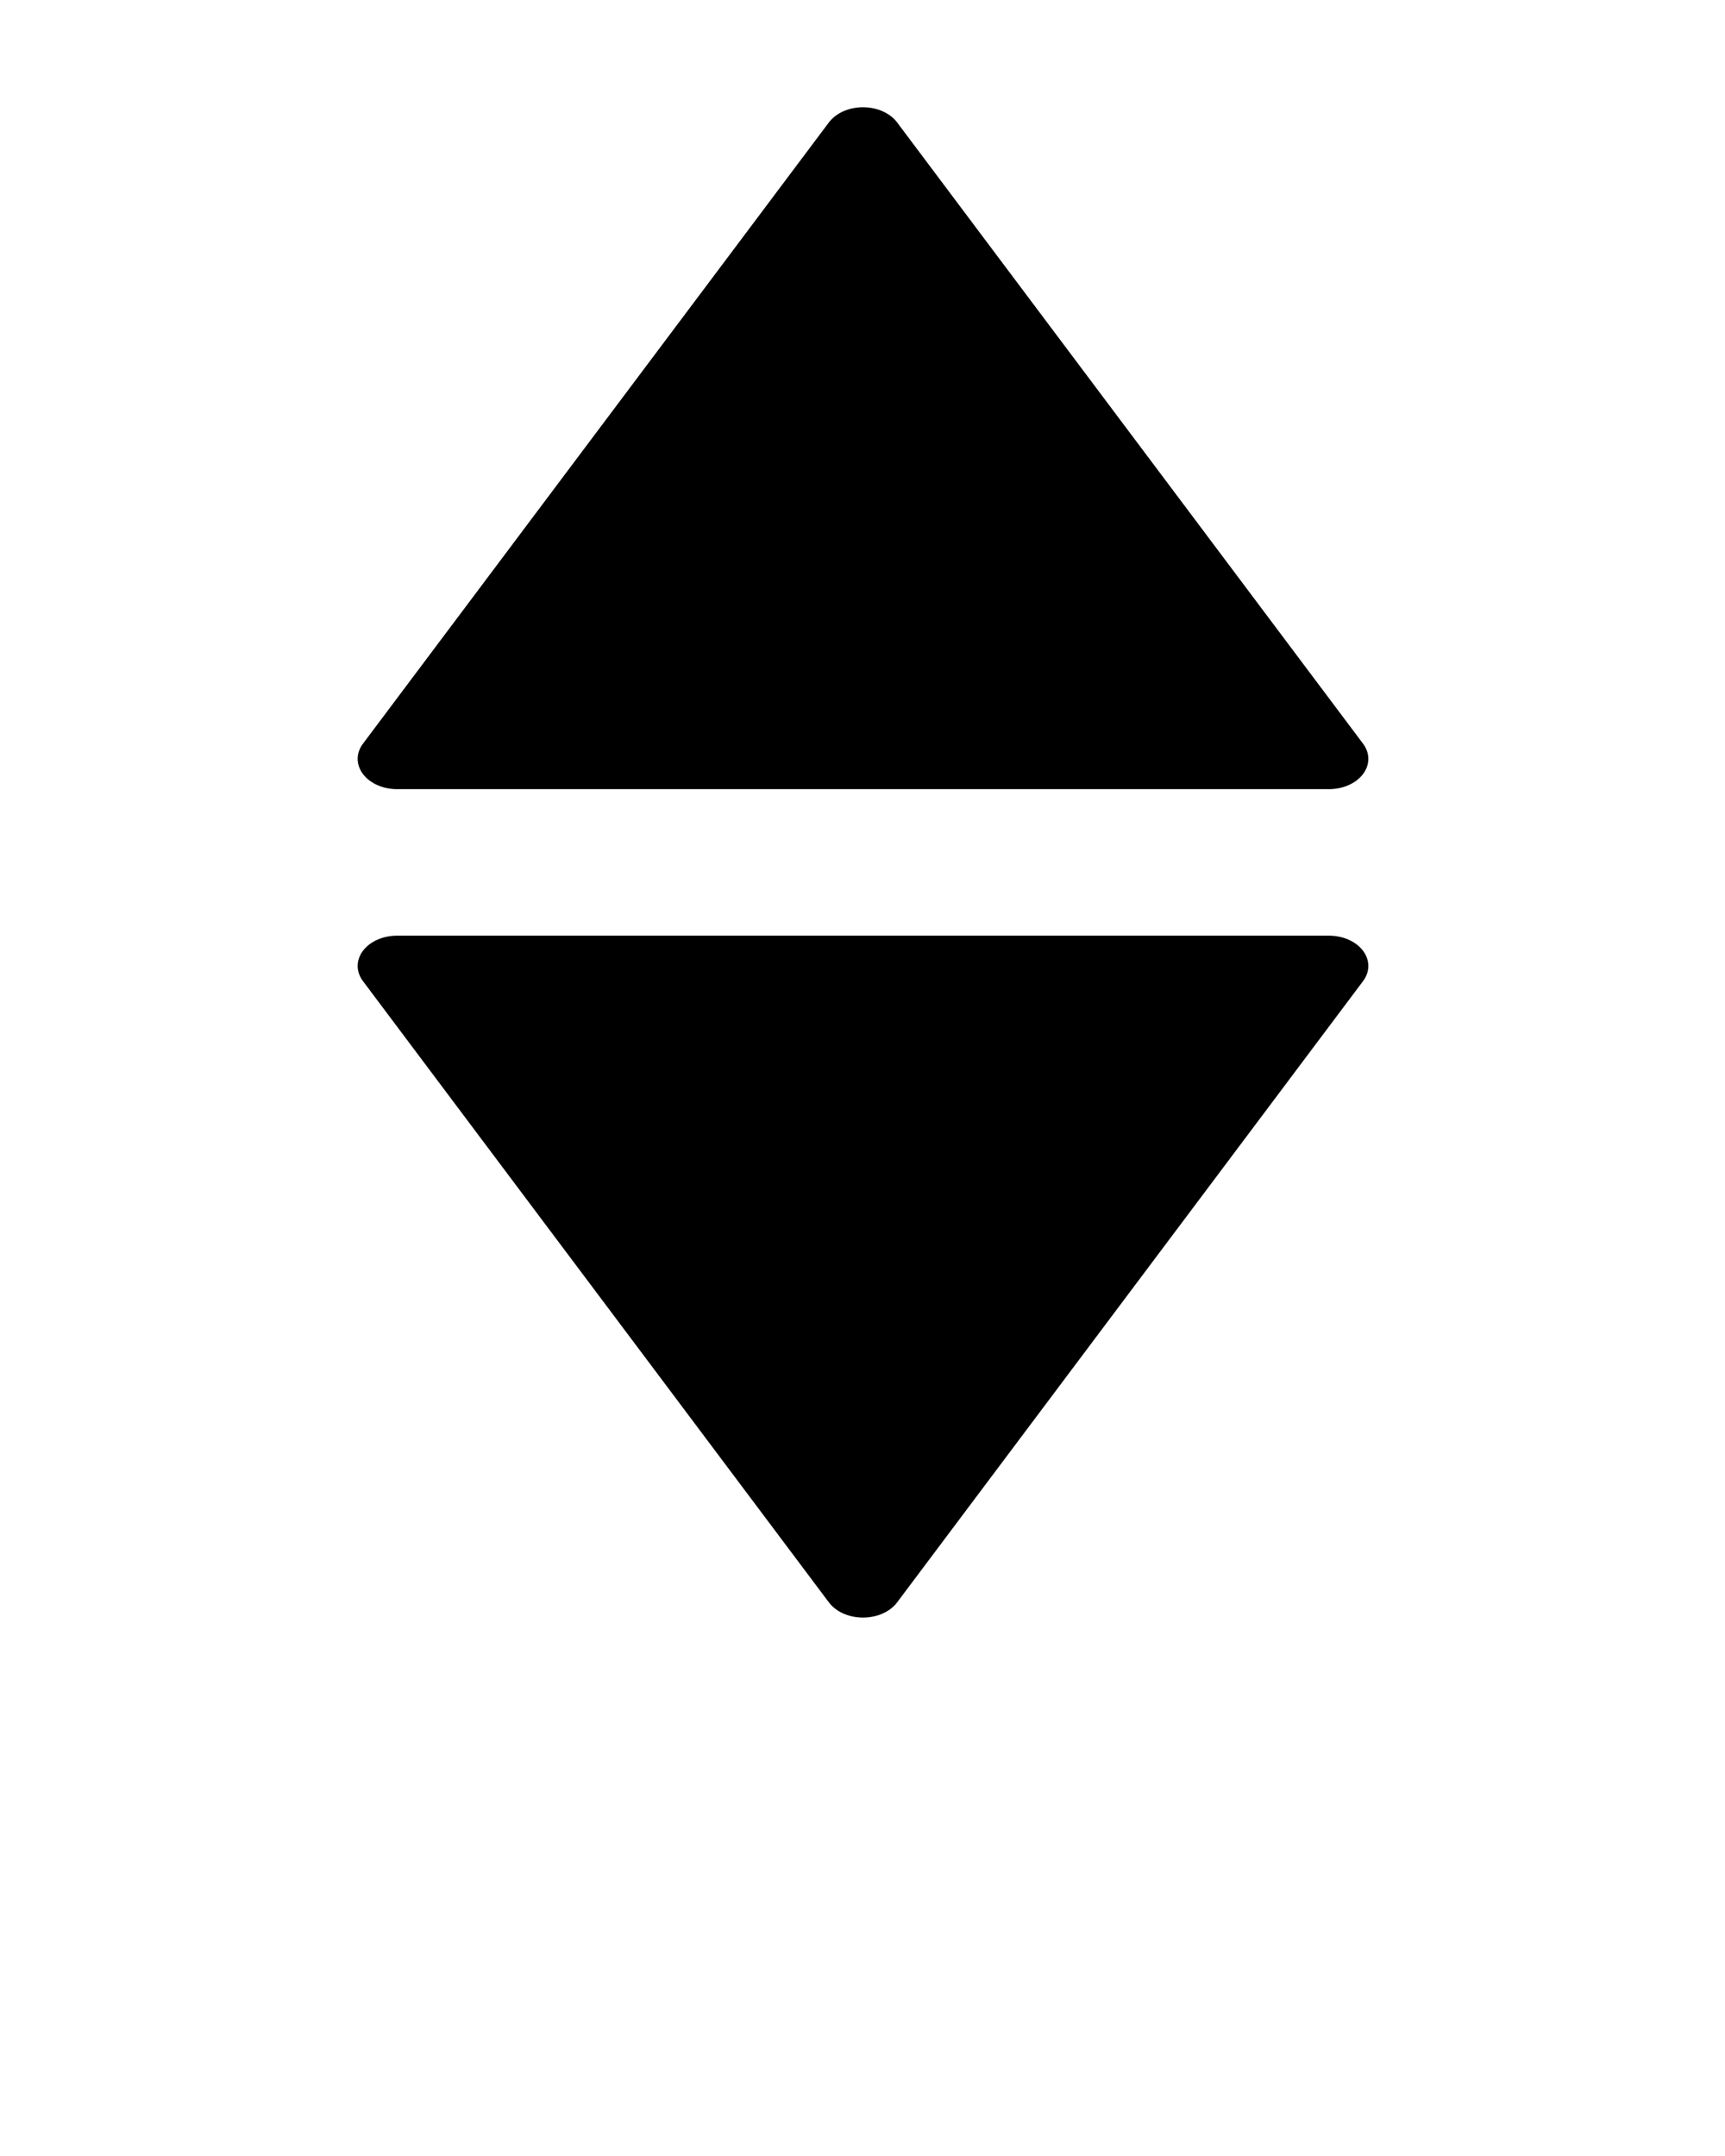 <svg xmlns:dc="http://purl.org/dc/elements/1.1/" xmlns:cc="http://creativecommons.org/ns#" xmlns:rdf="http://www.w3.org/1999/02/22-rdf-syntax-ns#" xmlns:svg="http://www.w3.org/2000/svg" xmlns="http://www.w3.org/2000/svg" xmlns:sodipodi="http://sodipodi.sourceforge.net/DTD/sodipodi-0.dtd" xmlns:inkscape="http://www.inkscape.org/namespaces/inkscape" version="1.1" x="0px" y="0px" viewBox="0 0 100 125"><g transform="translate(0,-952.362)"><g transform="translate(3.1384168e-8,-2e-5)"><path transform="matrix(-0.93,0,0,0.716,-5.771,1002.474)" d="M -30.953,8.229 -60,58.541 -89.047,8.229 z" style="" fill="#000000" fill-opacity="1" stroke="#000000" stroke-width="4.905" stroke-linecap="round" stroke-linejoin="round" stroke-miterlimit="4" stroke-opacity="1" stroke-dasharray="none"/><path style="" d="M -30.953,8.229 -60,58.541 -89.047,8.229 z" transform="matrix(-0.93,0,0,-0.716,-5.771,1002.251)" fill="#000000" fill-opacity="1" stroke="#000000" stroke-width="4.905" stroke-linecap="round" stroke-linejoin="round" stroke-miterlimit="4" stroke-opacity="1" stroke-dasharray="none"/></g></g></svg>